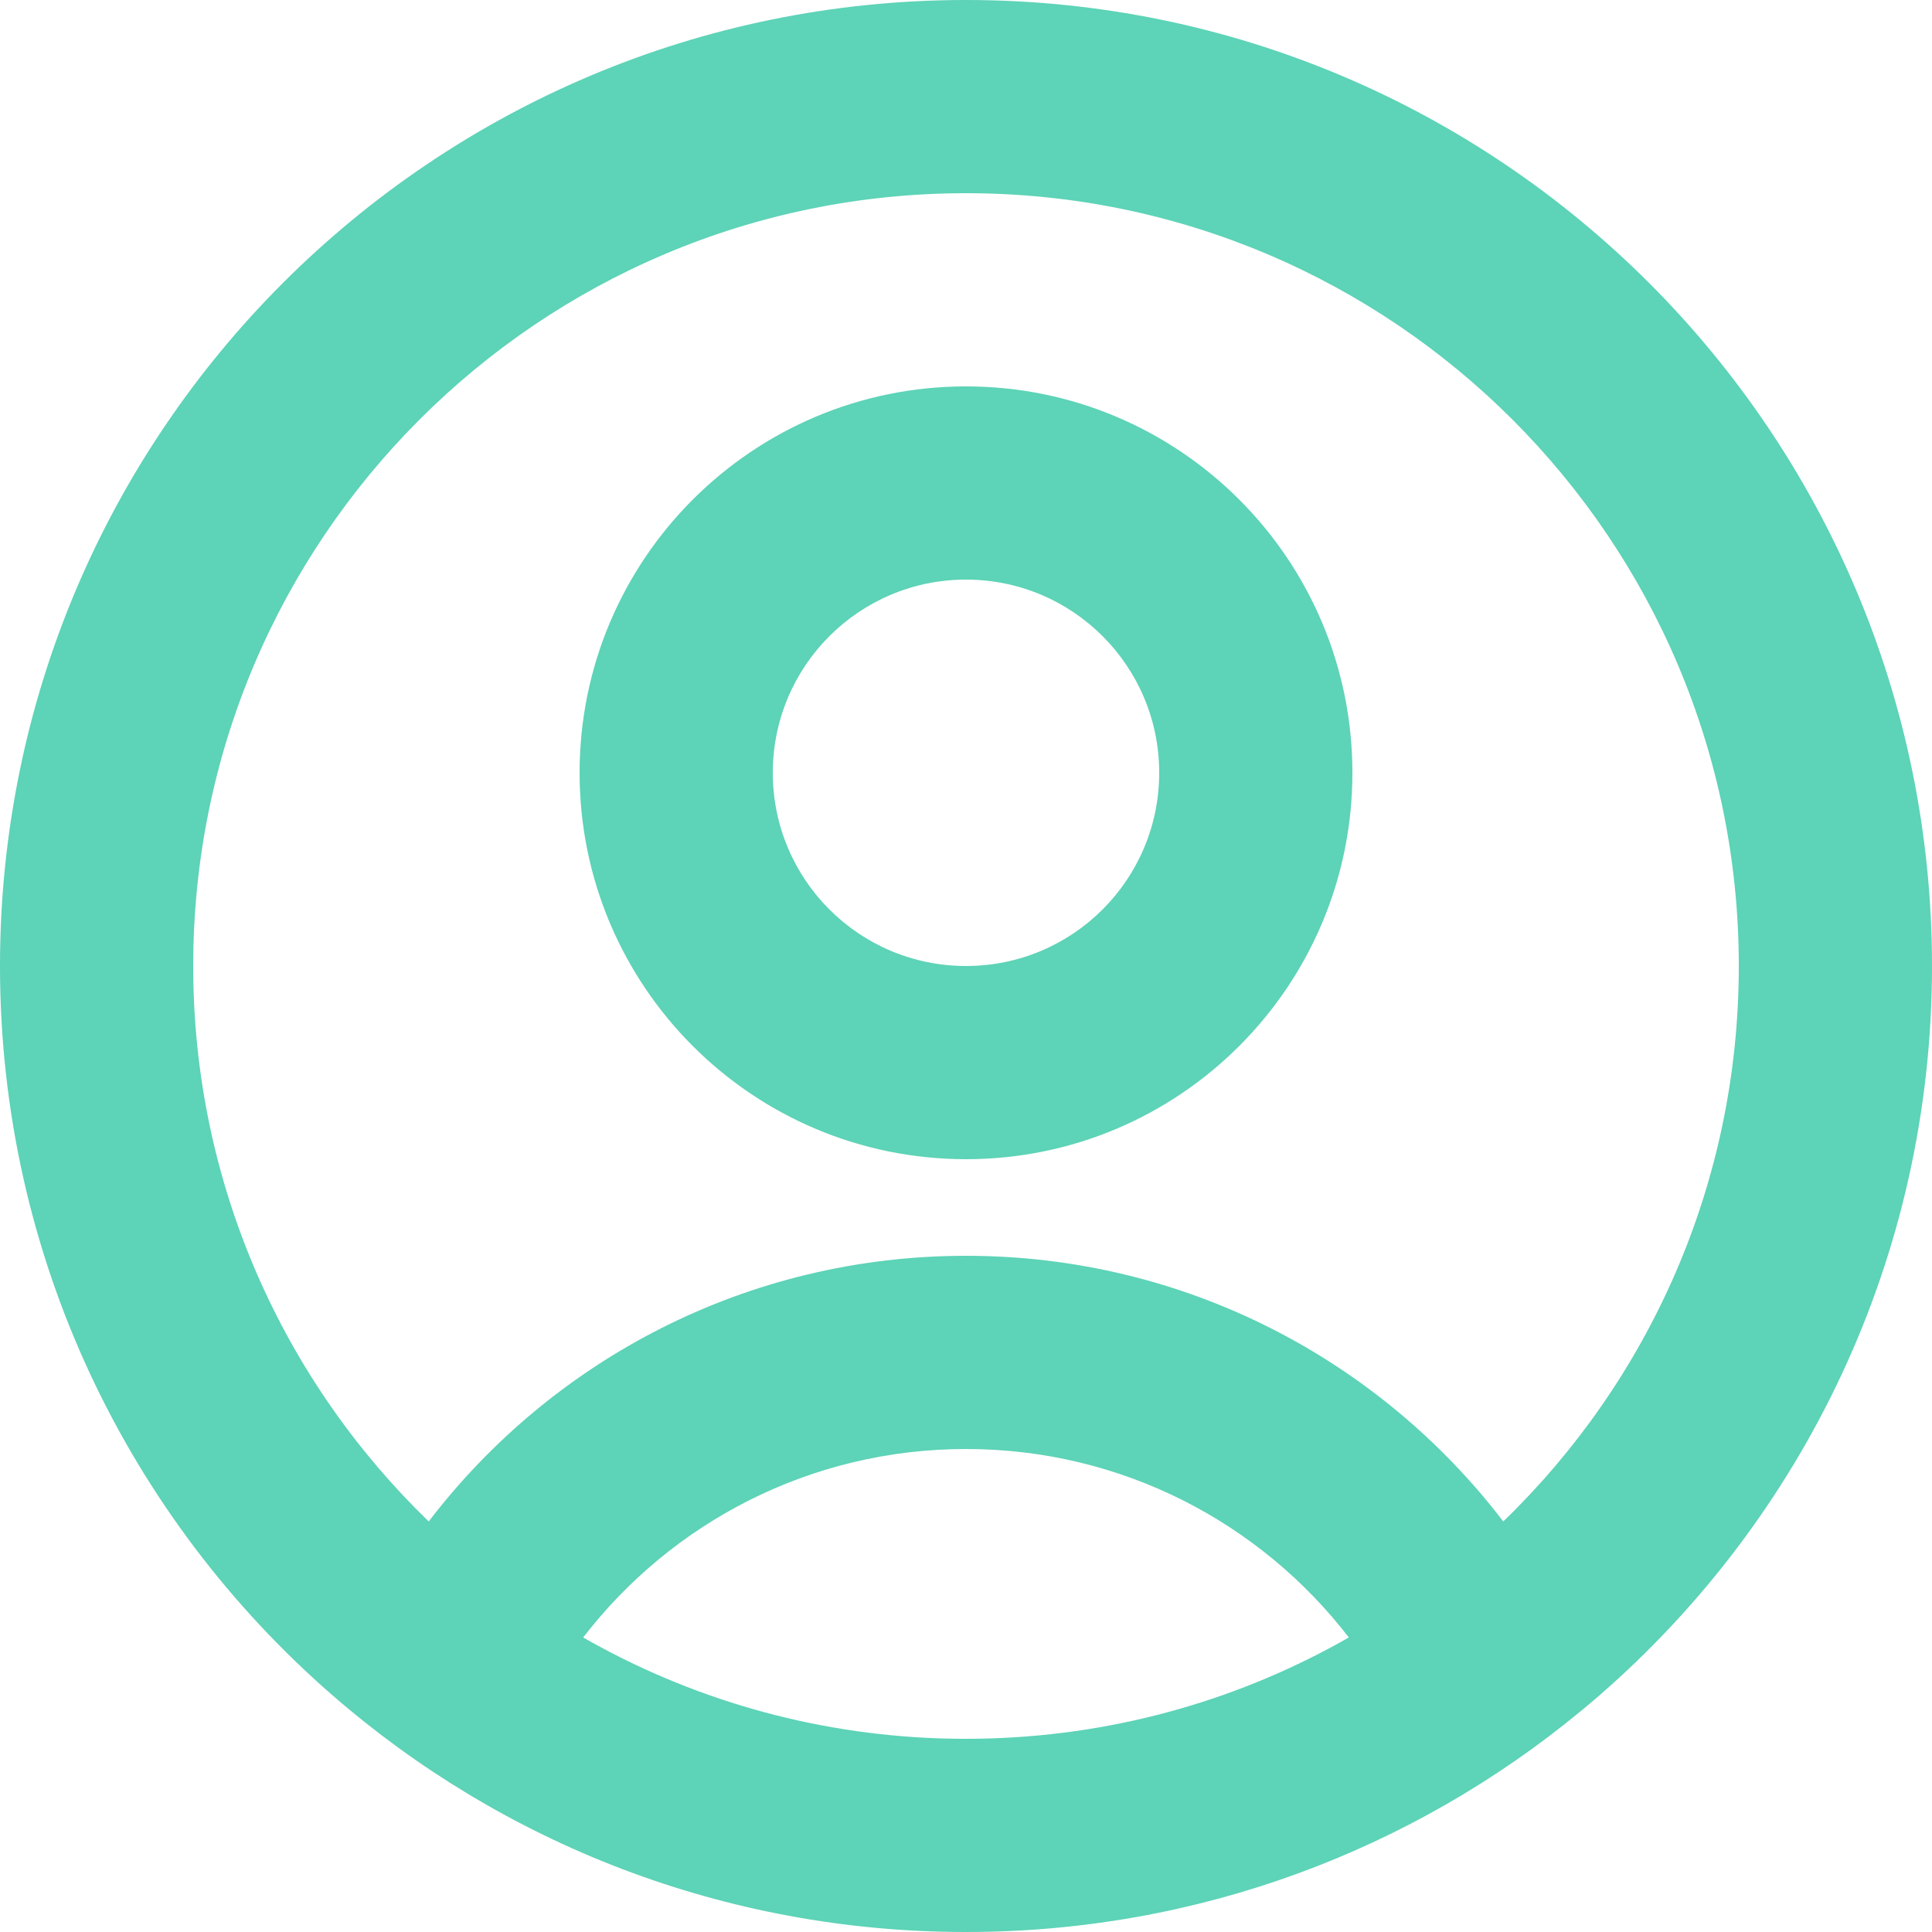 <svg width="20" height="20" viewBox="0 0 20 20" fill="none" xmlns="http://www.w3.org/2000/svg">
<path fill-rule="evenodd" clip-rule="evenodd" d="M10 10C11.105 10 12 9.105 12 8C12 6.895 11.105 6 10 6C8.895 6 8 6.895 8 8C8 9.105 8.895 10 10 10ZM10 12C12.209 12 14 10.209 14 8C14 5.791 12.209 4 10 4C7.791 4 6 5.791 6 8C6 10.209 7.791 12 10 12Z" fill="#5DD3B7"/>
<path fill-rule="evenodd" clip-rule="evenodd" d="M16.559 17.549C18.667 15.715 20 13.013 20 10C20 4.477 15.523 0 10 0C4.477 0 0 4.477 0 10C0 13.013 1.333 15.715 3.441 17.549C5.197 19.076 7.491 20 10 20C12.416 20 14.632 19.143 16.361 17.716C16.428 17.661 16.494 17.605 16.559 17.549ZM10.258 17.996C10.172 17.999 10.086 18 10 18C9.991 18 9.983 18 9.974 18C9.894 18 9.814 17.998 9.734 17.996C8.391 17.952 7.133 17.577 6.037 16.951C6.952 15.763 8.388 15 10 15C11.612 15 13.048 15.763 13.963 16.951C12.865 17.578 11.603 17.953 10.258 17.996ZM15.562 15.75C14.283 14.078 12.268 13 10 13C7.732 13 5.717 14.078 4.438 15.75C2.934 14.295 2 12.257 2 10C2 5.582 5.582 2 10 2C14.418 2 18 5.582 18 10C18 12.257 17.066 14.295 15.562 15.75Z" fill="#5DD3B7"/>
</svg>
